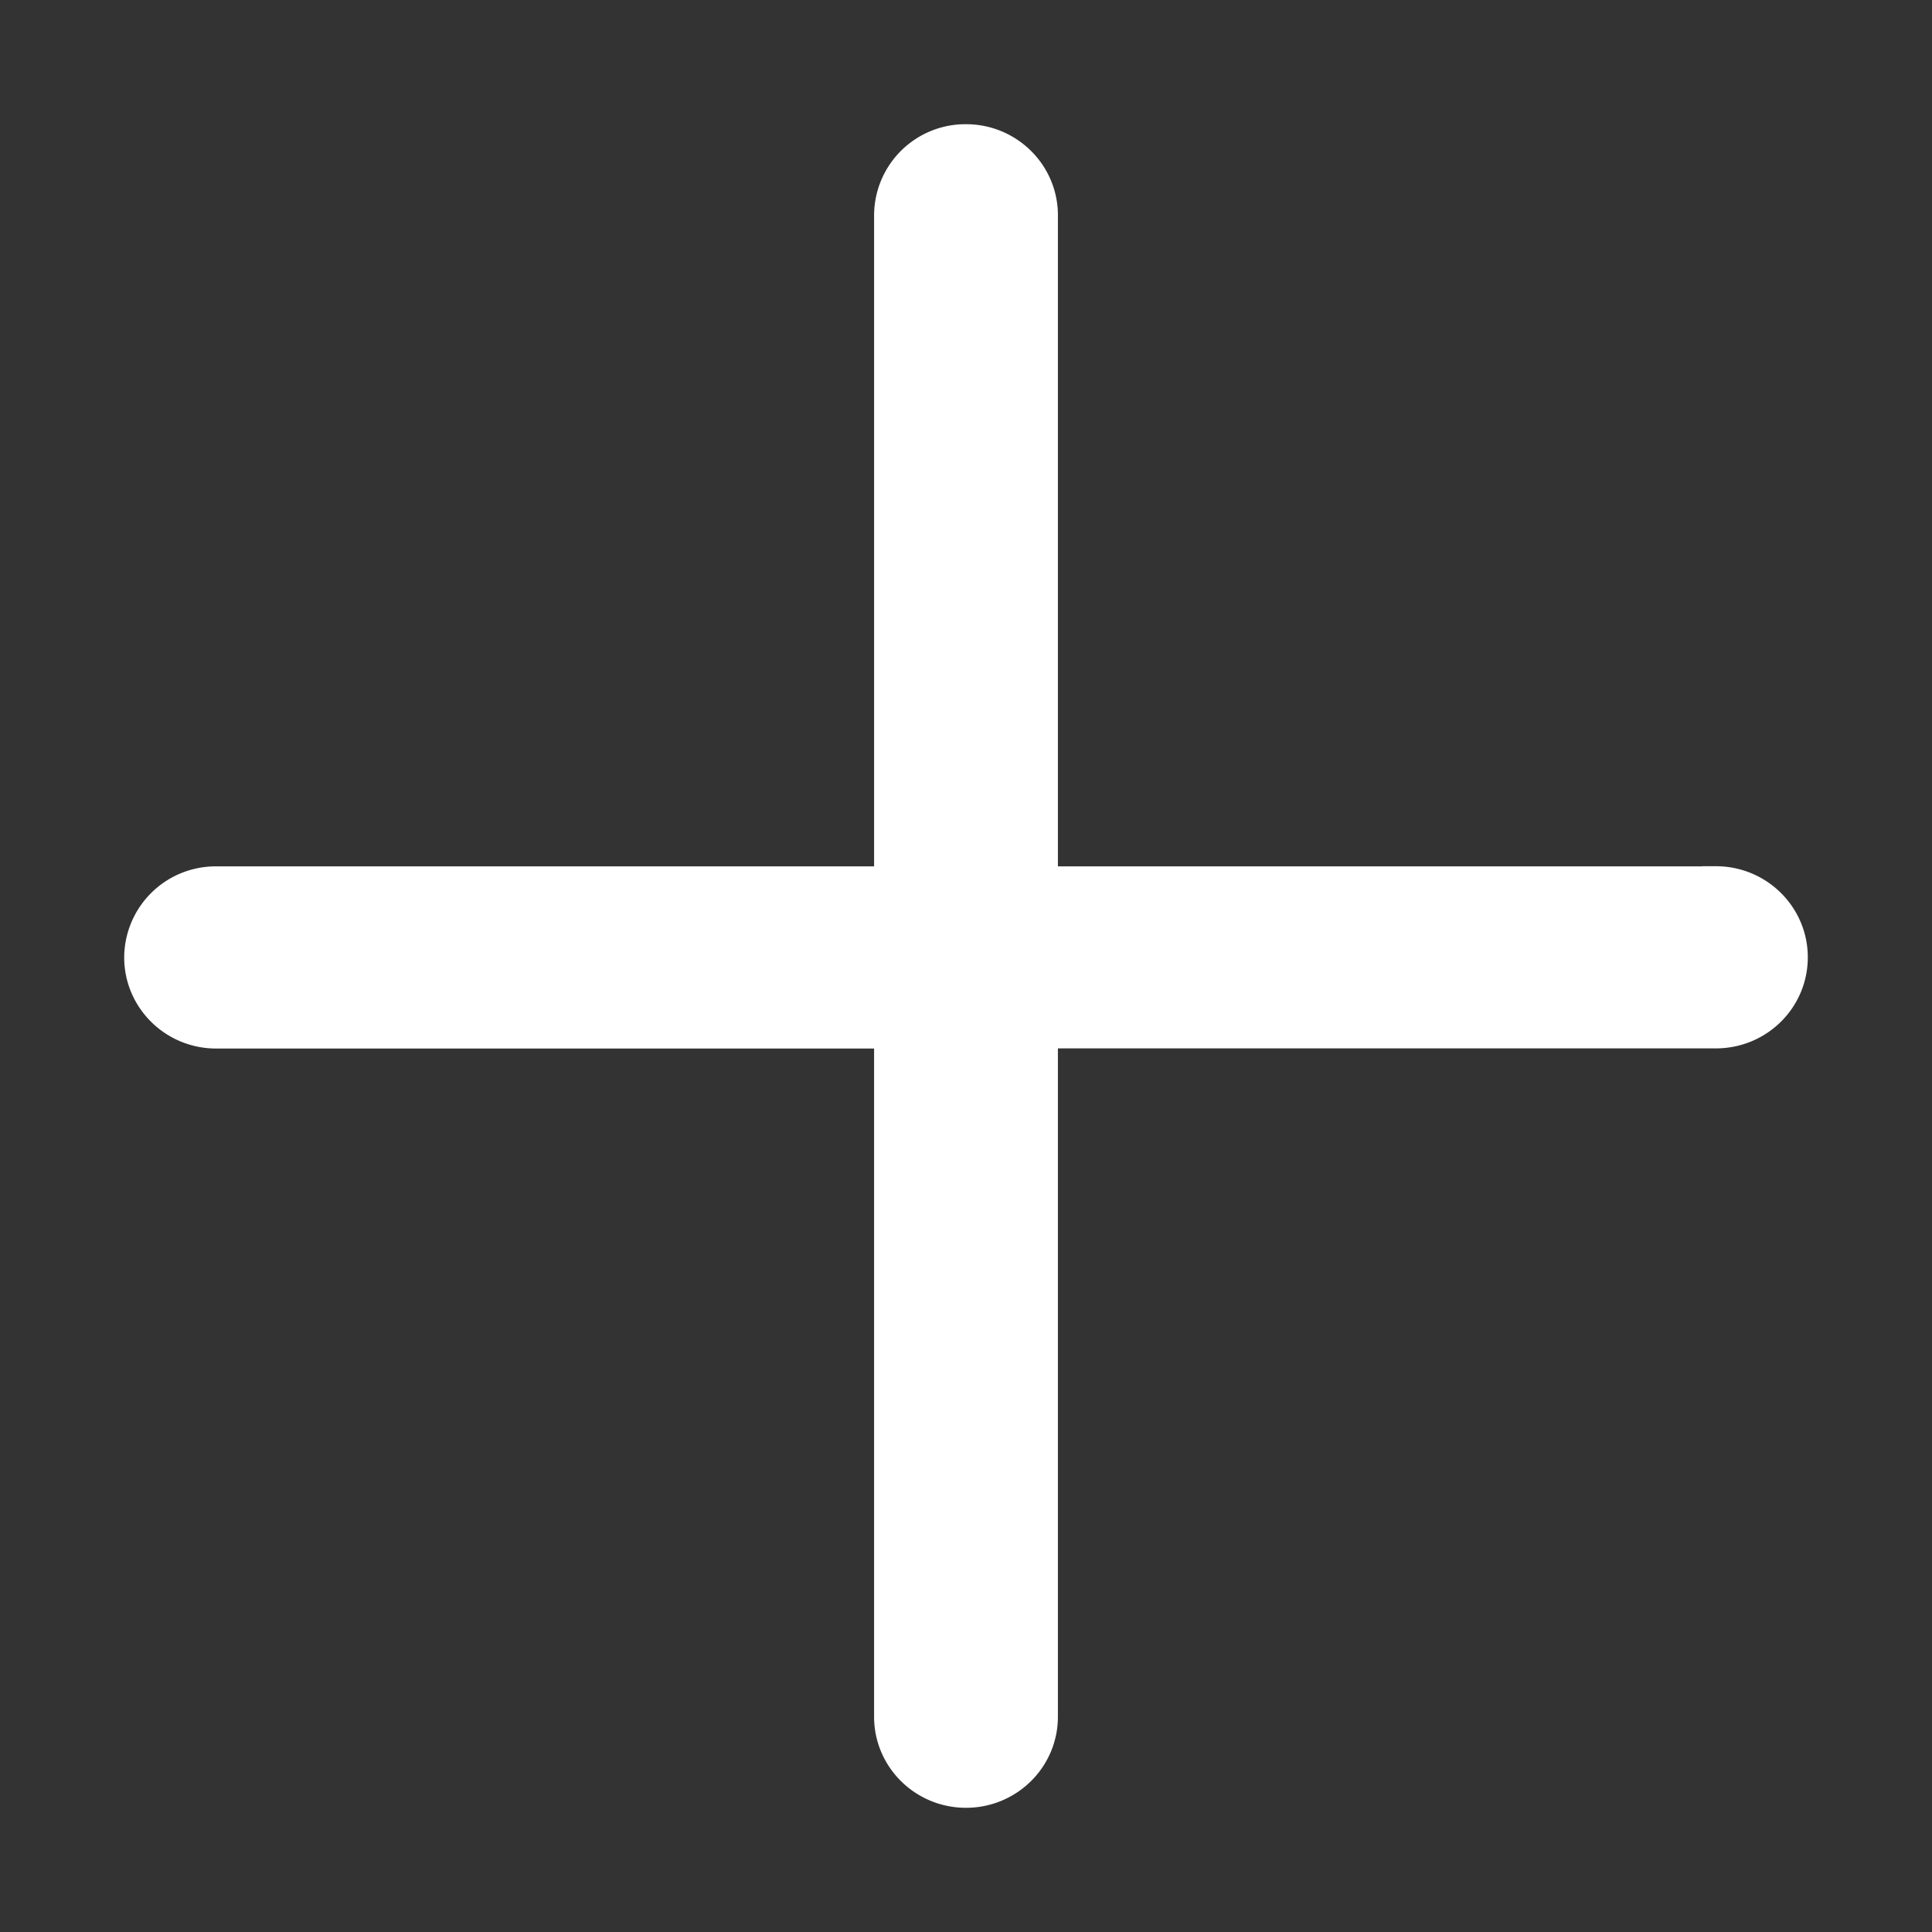 <svg xmlns="http://www.w3.org/2000/svg" width="14" height="14" viewBox="0 0 14 14">
    <rect x="0" y="0" width="14" height="14" fill="#333333" stroke="none"/>
    <path fill="#FFF" fill-rule="nonzero" stroke="#FFF" stroke-width=".2" d="M12.434 6.378H7.566V1.56C7.566 1.25 7.312 1 7 1a.562.562 0 0 0-.566.56v4.818H1.566a.563.563 0 0 0-.566.56c0 .308.253.56.566.56h4.868v4.942c0 .31.254.56.566.56.312 0 .566-.25.566-.56V7.497h4.868c.313 0 .566-.25.566-.56 0-.309-.253-.56-.566-.56z"/>
</svg>
